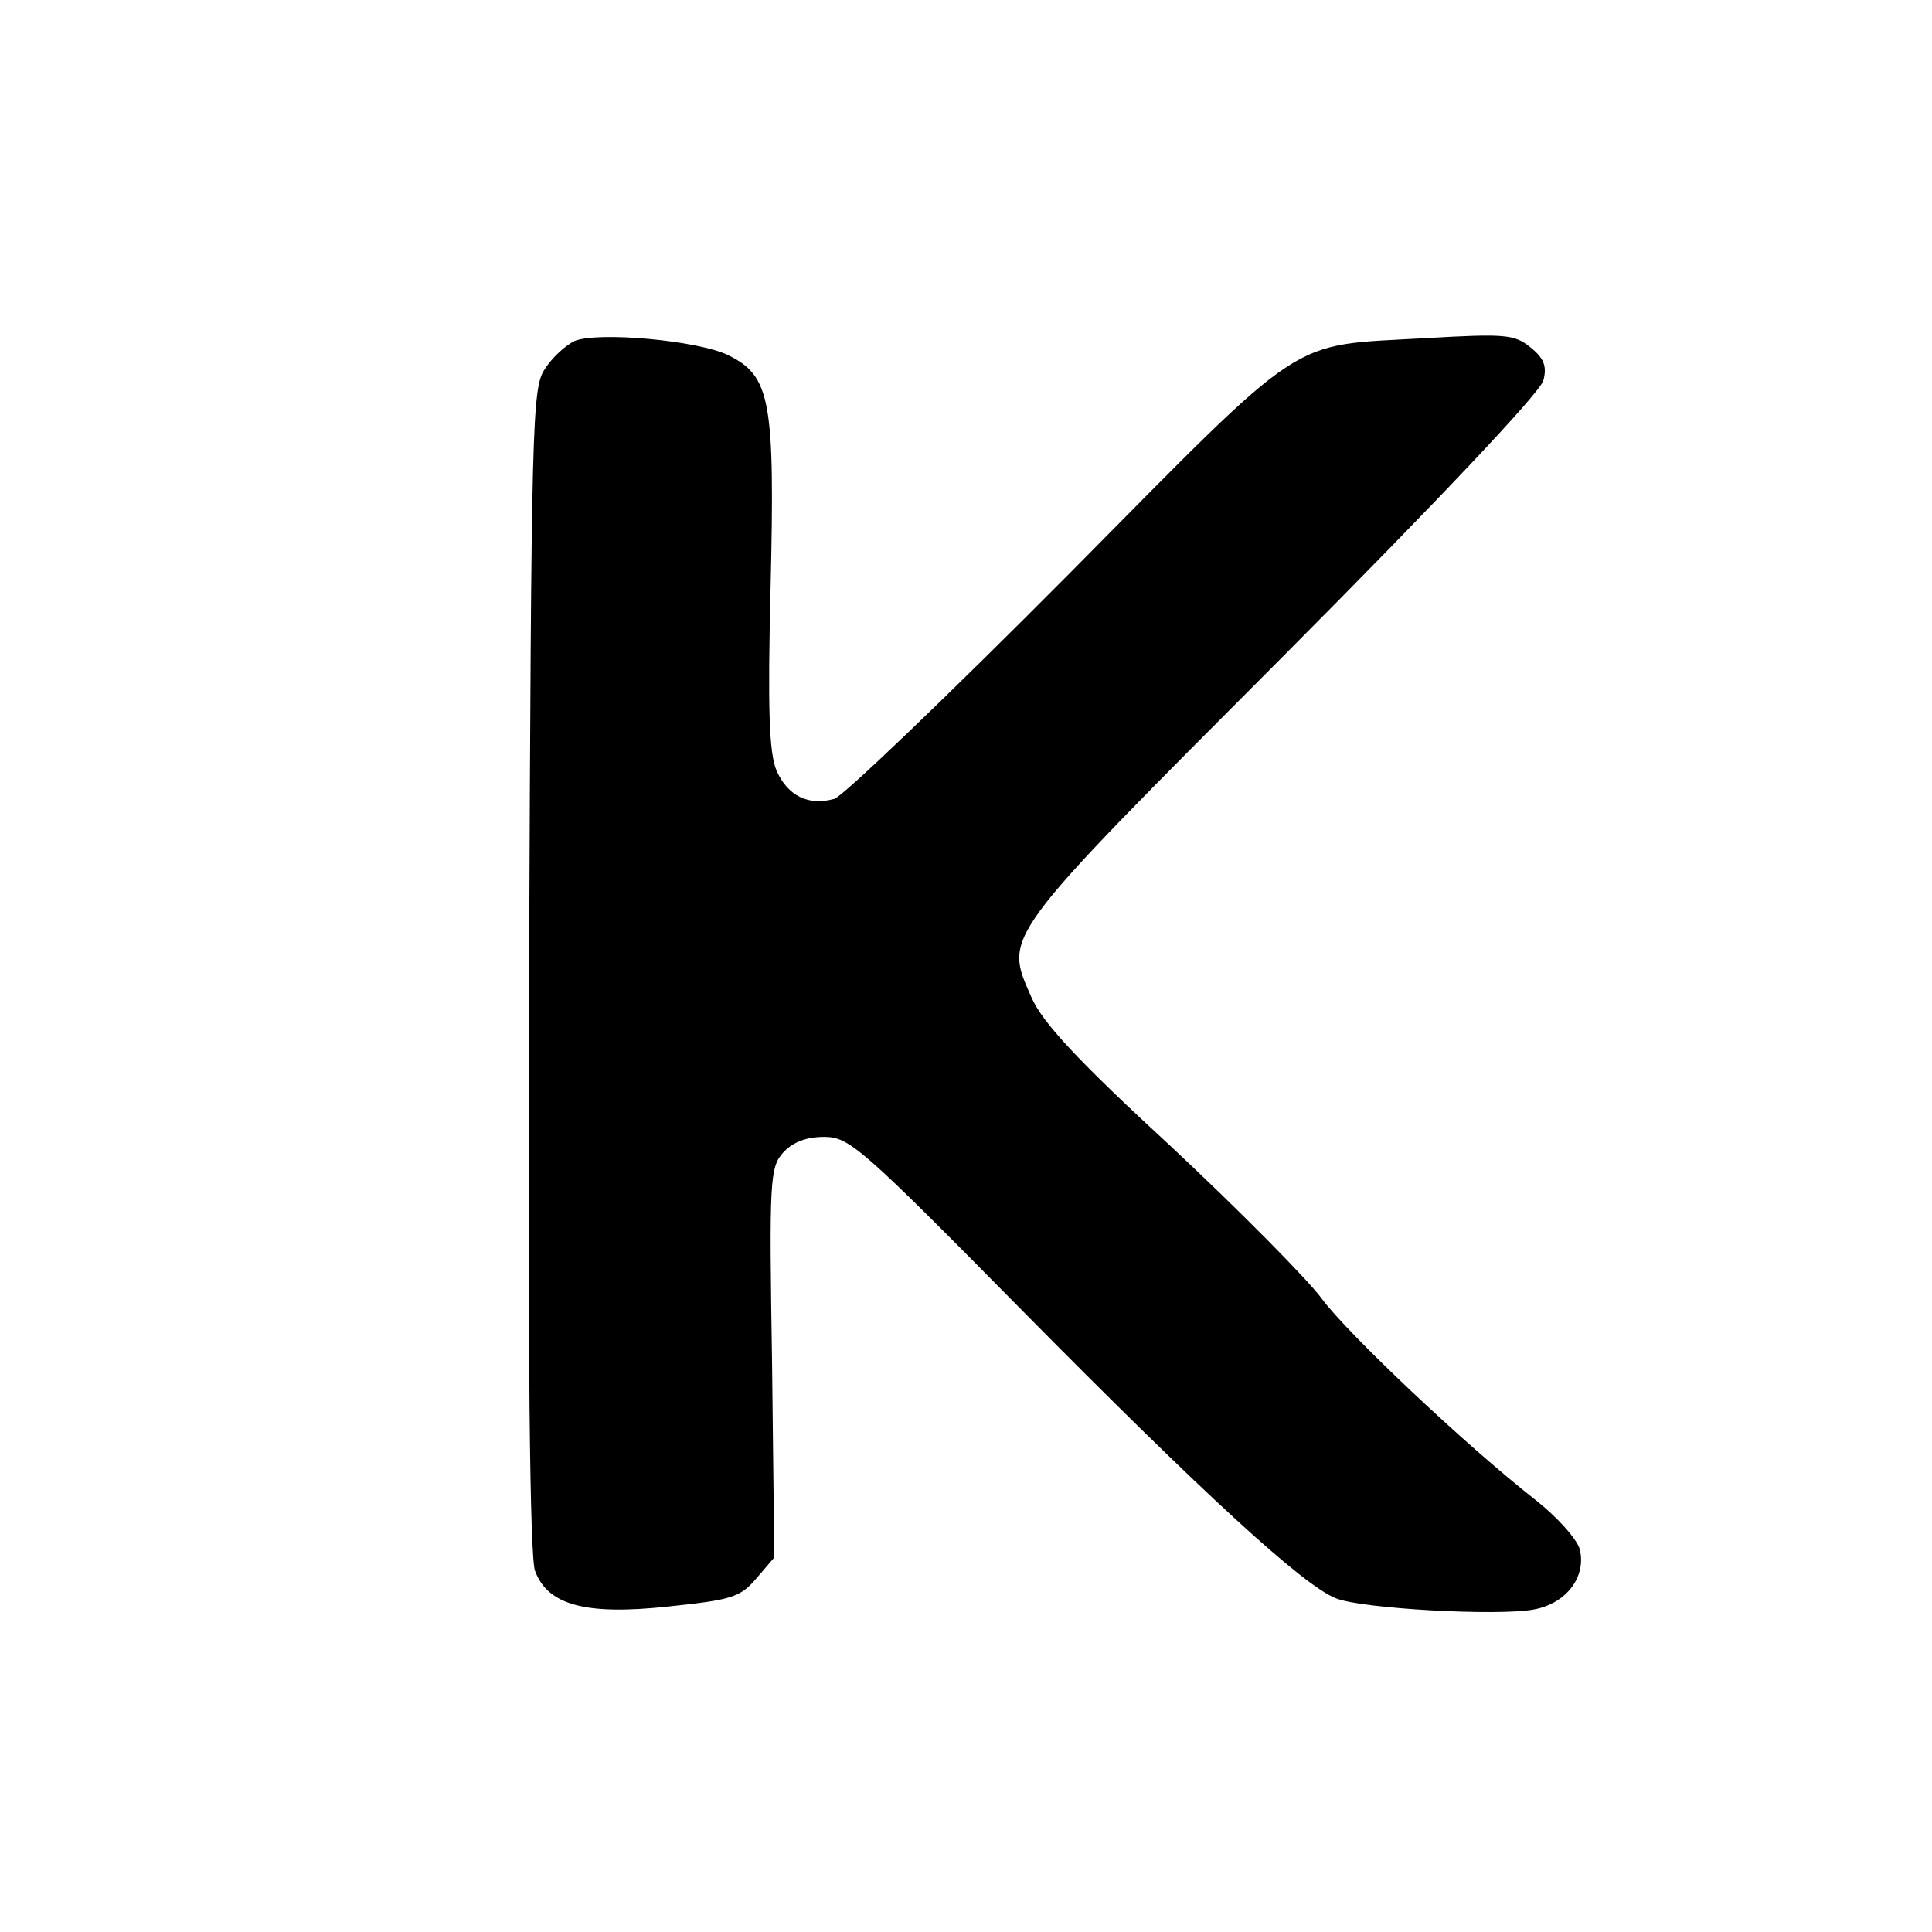 <?xml version="1.0" standalone="no"?>
<!DOCTYPE svg PUBLIC "-//W3C//DTD SVG 20010904//EN"
 "http://www.w3.org/TR/2001/REC-SVG-20010904/DTD/svg10.dtd">
<svg version="1.0" xmlns="http://www.w3.org/2000/svg"
 width="260pt" height="260pt" viewBox="0 0 260 260"
 preserveAspectRatio="xMidYMid meet">
<g transform="translate(0,260) scale(0.1,-0.1)"
fill="#000000" stroke="none">
<path d="M773 2141 c-12 -6 -30 -22 -40 -38 -17 -25 -18 -74 -21 -809 -2 -515
1 -790 8 -808 17 -46 68 -60 179 -48 85 9 97 12 119 38 l24 28 -3 262 c-4 246
-3 263 15 283 13 14 31 21 55 21 34 0 50 -14 266 -233 244 -247 379 -371 423
-388 35 -14 218 -24 266 -15 44 8 71 44 62 81 -4 14 -30 43 -59 66 -97 76
-253 224 -288 271 -19 26 -110 118 -203 205 -126 116 -174 168 -188 201 -37
84 -43 76 338 458 209 210 347 356 351 372 5 19 1 30 -18 45 -21 17 -34 18
-139 12 -190 -11 -156 11 -484 -320 -160 -161 -301 -296 -313 -300 -35 -10
-63 4 -78 38 -10 24 -12 82 -8 247 6 251 0 284 -57 312 -41 20 -176 32 -207
19z"/>
</g>
</svg>
